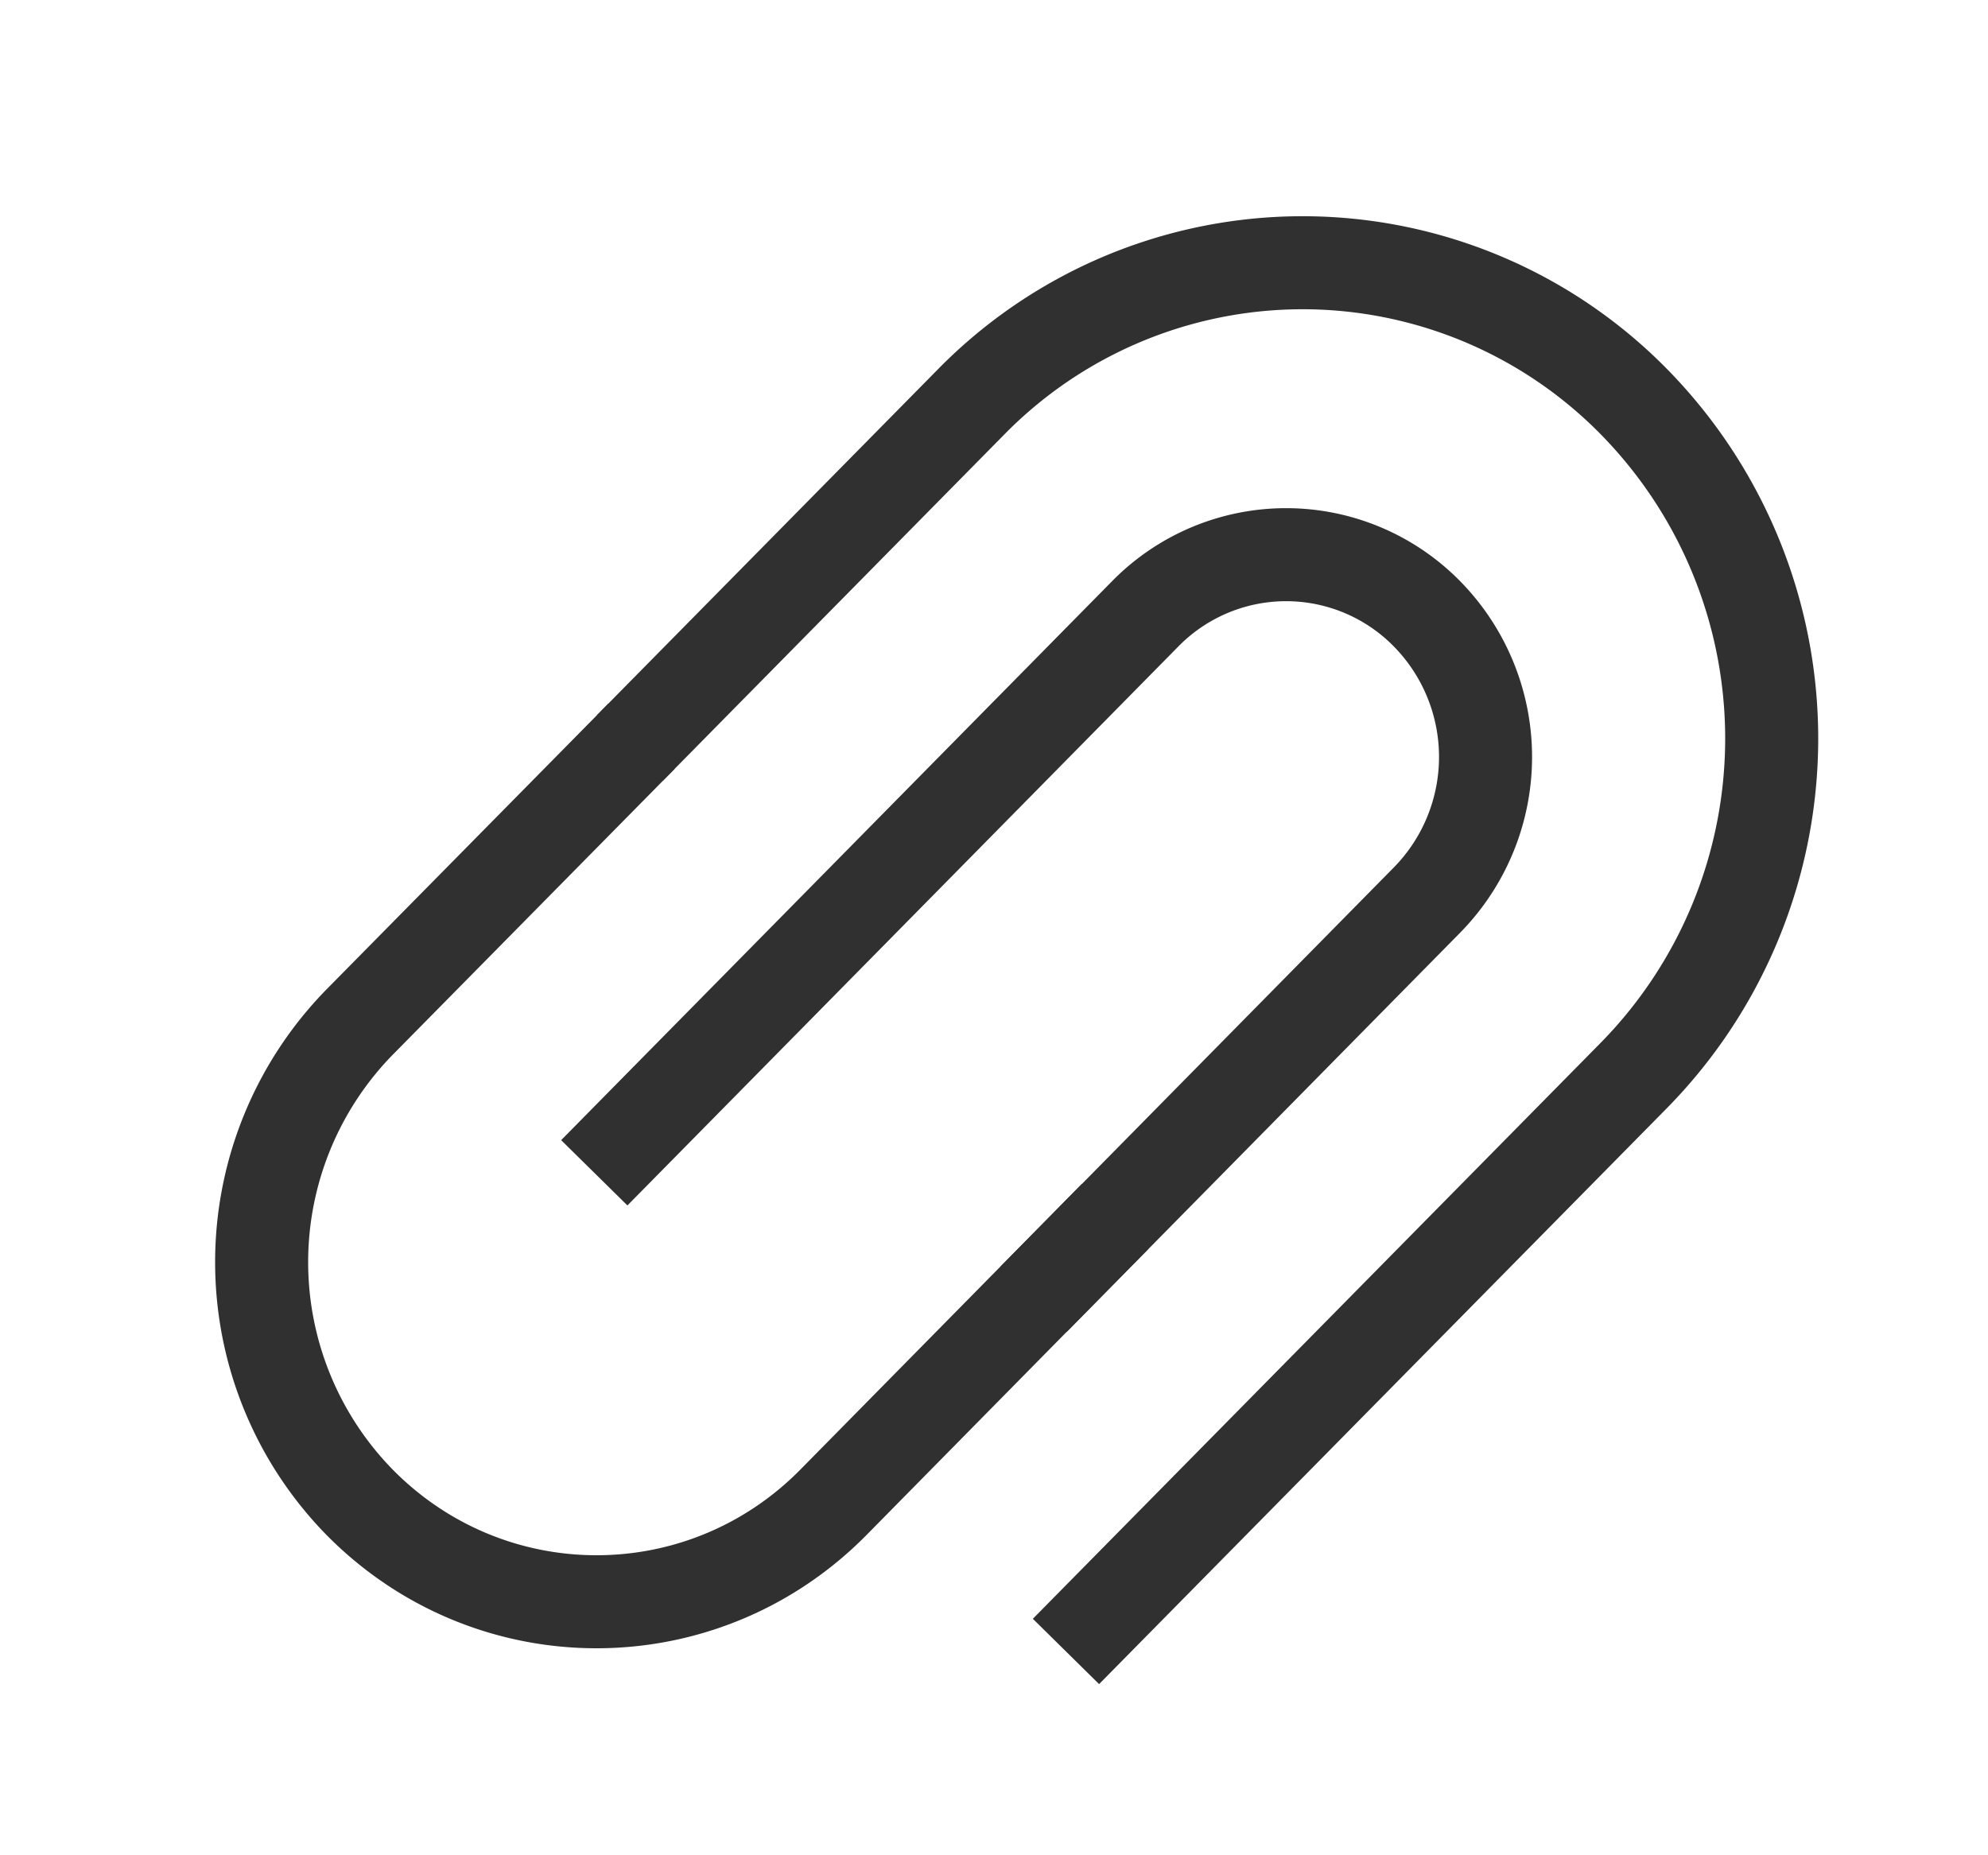 <svg xmlns="http://www.w3.org/2000/svg" width="15" height="14"><g fill="none" fill-rule="evenodd"><path d="M0 0h15v14H0z"/><g stroke="#303030" stroke-width=".702"><path d="M4.484 8.85 8.64 4.633a1.489 1.489 0 0 1 2.128 0 1.541 1.541 0 0 1 0 2.158L7.798 9.805"/><path d="m4.754 5.643 2.572-2.609a3.504 3.504 0 0 1 5.005 0 3.627 3.627 0 0 1 0 5.078l-4.288 4.35"/><path d="m8.413 9.18-2.125 2.157c-.987 1-2.587 1-3.574 0a2.59 2.59 0 0 1 0-3.625L4.84 5.556"/></g></g></svg>